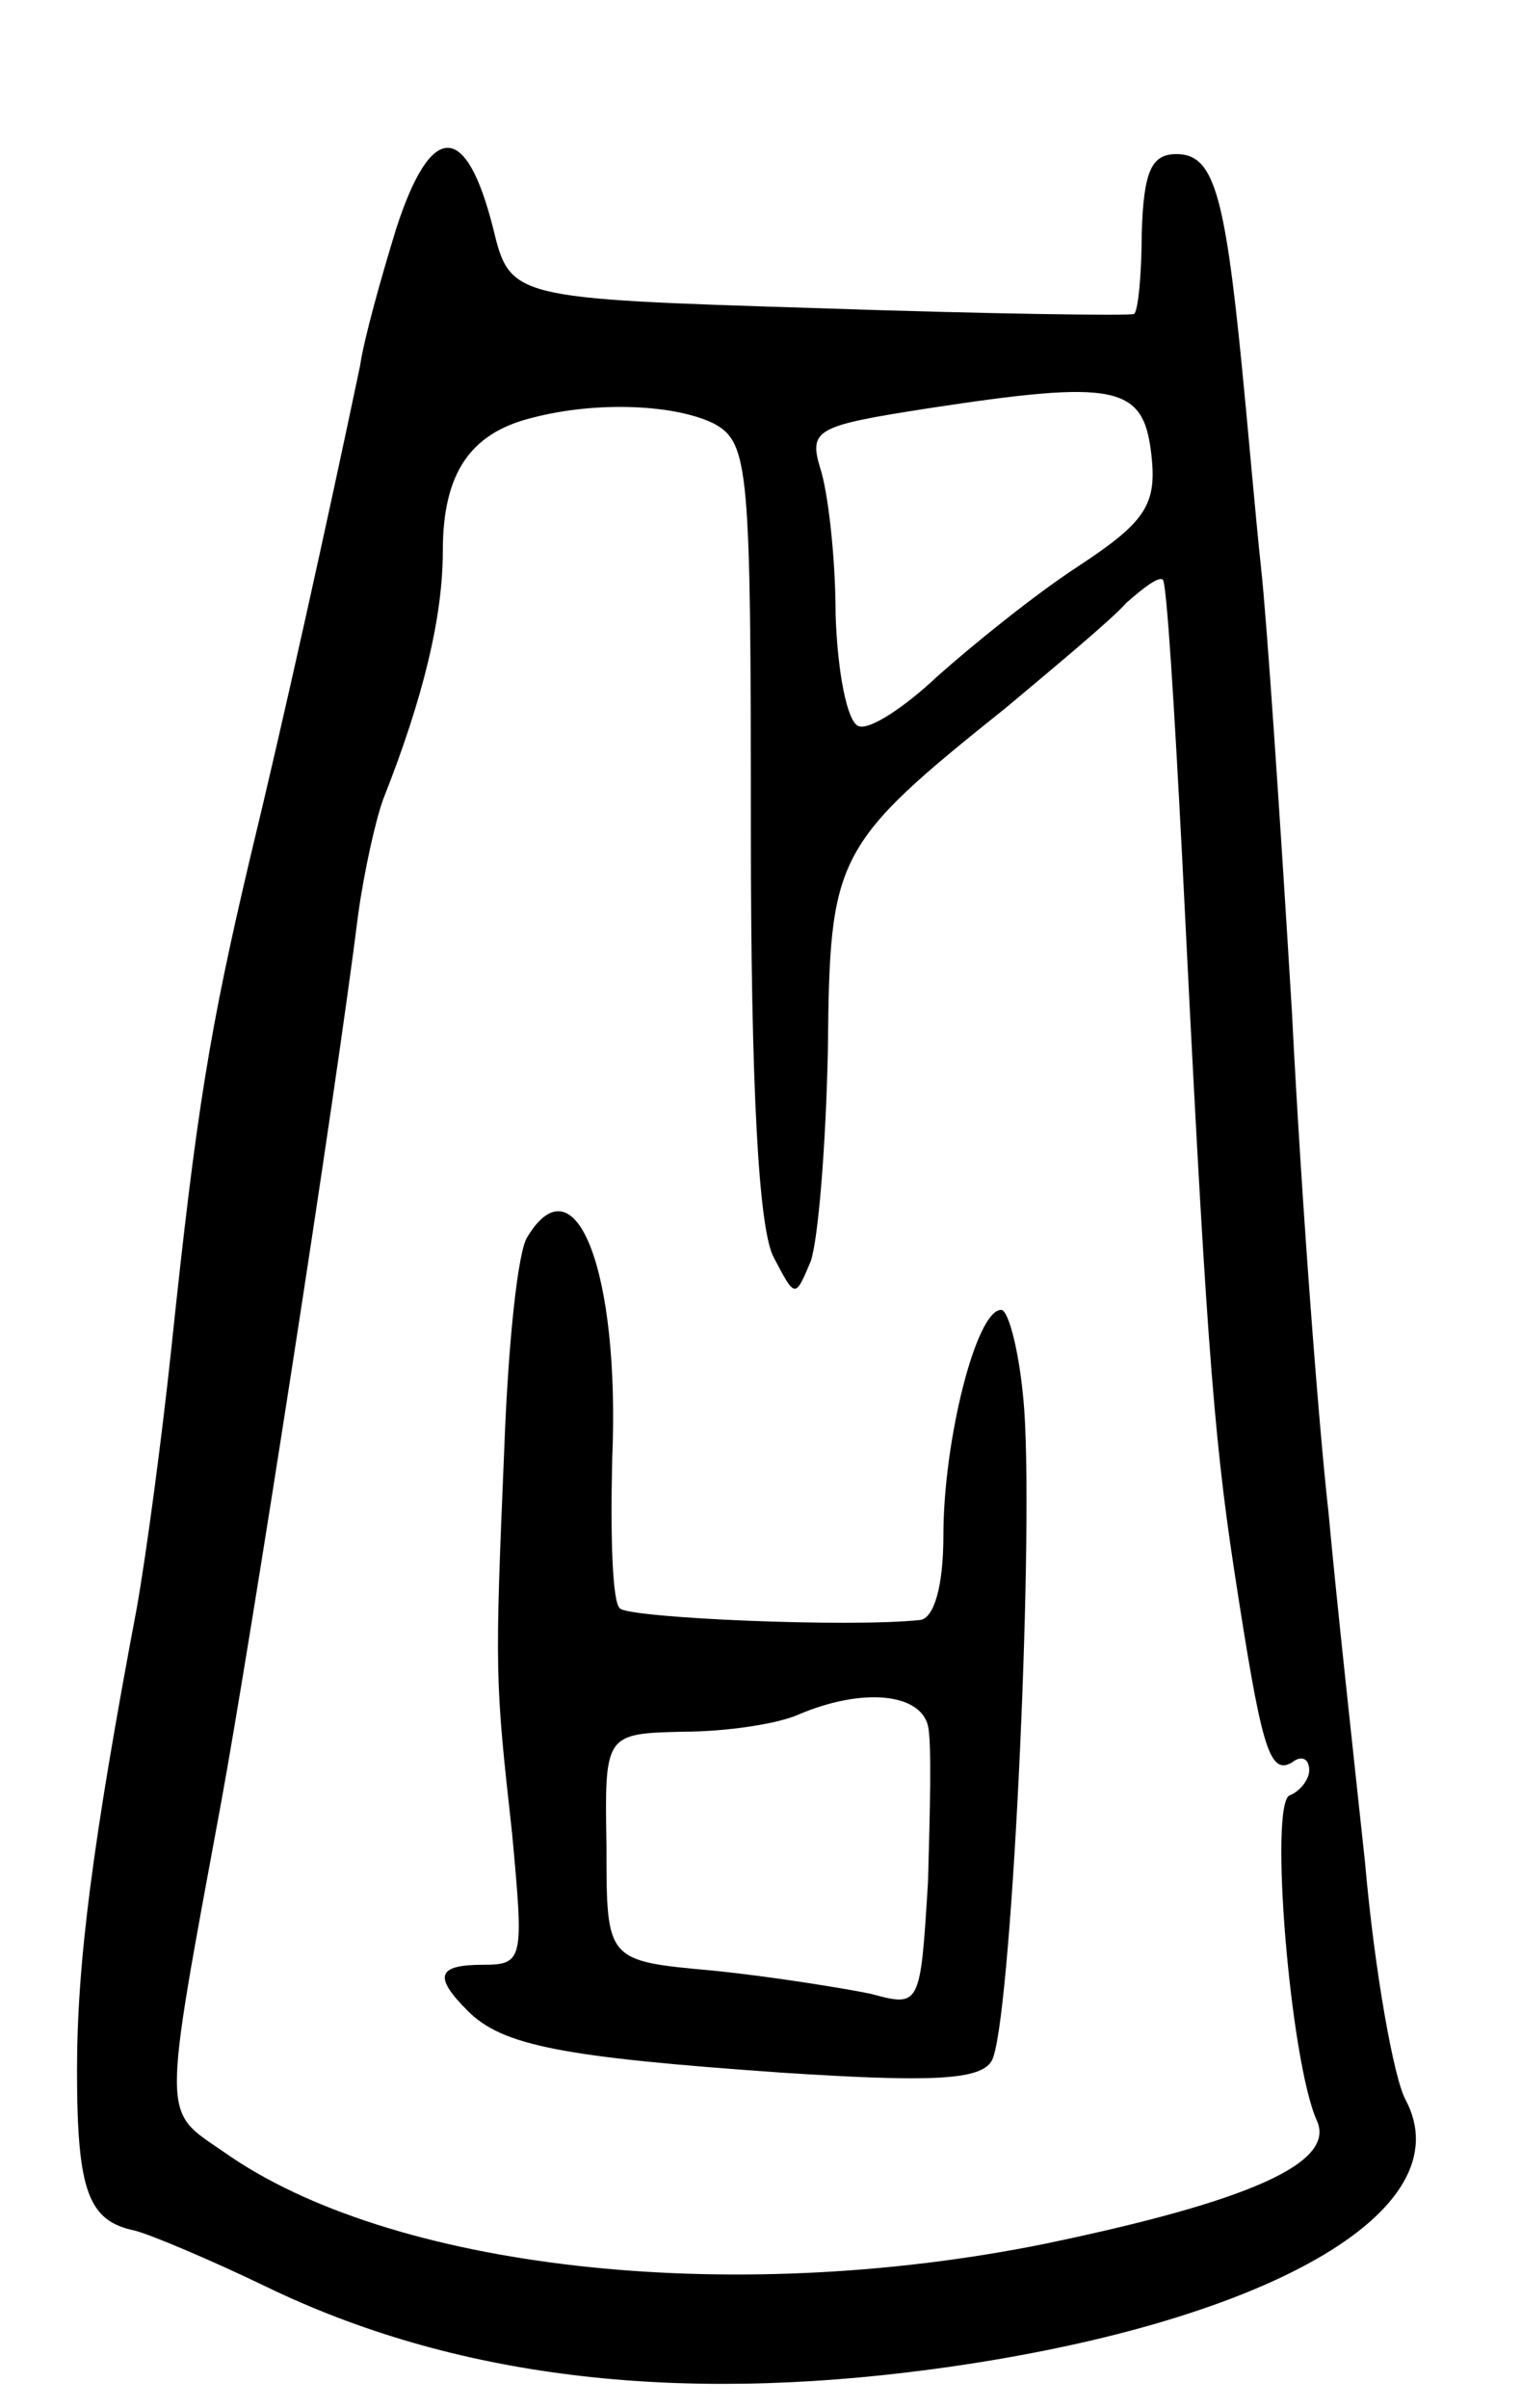 <svg version="1.0" xmlns="http://www.w3.org/2000/svg"
 width="79pt" height="125pt" viewBox="0 0 79 125"
 preserveAspectRatio="xMidYMid meet">
<g transform="translate(0,125) scale(0.1,-0.1)"
fill="#000000" stroke="none">
<path d="M206 1132 c-8 -26 -17 -58 -19 -72 -17 -81 -40 -185 -57 -255 -21
-89 -28 -131 -41 -255 -5 -47 -13 -107 -18 -135 -23 -122 -31 -184 -31 -240 0
-63 6 -78 30 -83 8 -2 39 -15 68 -29 97 -47 211 -61 346 -43 172 23 277 82
246 140 -6 11 -16 66 -21 123 -6 56 -15 138 -19 182 -5 44 -14 161 -19 260 -6
99 -13 203 -16 230 -3 28 -7 75 -10 105 -9 91 -15 110 -34 110 -13 0 -17 -9
-18 -41 0 -22 -2 -41 -4 -42 -2 -1 -76 0 -164 3 -160 5 -160 5 -169 42 -14 55
-32 55 -50 0z m392 -118 c3 -26 -3 -35 -38 -58 -23 -15 -55 -41 -73 -57 -17
-16 -35 -28 -41 -26 -6 2 -11 28 -12 58 0 30 -4 64 -8 76 -6 20 -2 22 56 31
98 15 112 12 116 -24z m-227 16 c18 -10 19 -23 19 -211 0 -133 4 -208 12 -222
11 -21 11 -21 19 -2 4 11 8 61 9 110 1 101 3 106 93 178 25 21 54 45 62 54 9
8 17 14 19 12 2 -2 6 -67 10 -144 12 -242 16 -298 27 -370 14 -91 18 -107 30
-100 5 4 9 2 9 -4 0 -5 -5 -11 -10 -13 -11 -3 0 -138 14 -169 10 -22 -36 -42
-142 -64 -164 -33 -340 -13 -426 48 -32 22 -32 14 -1 182 15 82 59 364 71 460
3 22 9 49 13 60 21 53 31 95 31 129 0 40 14 61 46 69 34 9 75 7 95 -3z"/>
<path d="M274 608 c-5 -7 -10 -55 -12 -108 -5 -119 -5 -121 4 -202 6 -65 6
-68 -15 -68 -24 0 -26 -6 -8 -24 18 -18 49 -24 163 -32 77 -5 103 -4 109 6 10
16 22 265 17 338 -2 28 -8 52 -12 52 -13 0 -30 -68 -30 -117 0 -27 -5 -43 -12
-44 -37 -4 -151 1 -156 6 -4 3 -5 38 -4 78 4 97 -19 156 -44 115z m208 -254
c2 -9 1 -45 0 -81 -4 -65 -4 -65 -30 -58 -15 3 -52 9 -82 12 -55 5 -55 5 -55
64 -1 59 -1 59 40 60 22 0 49 4 60 9 33 14 63 11 67 -6z"/>
</g>
</svg>
